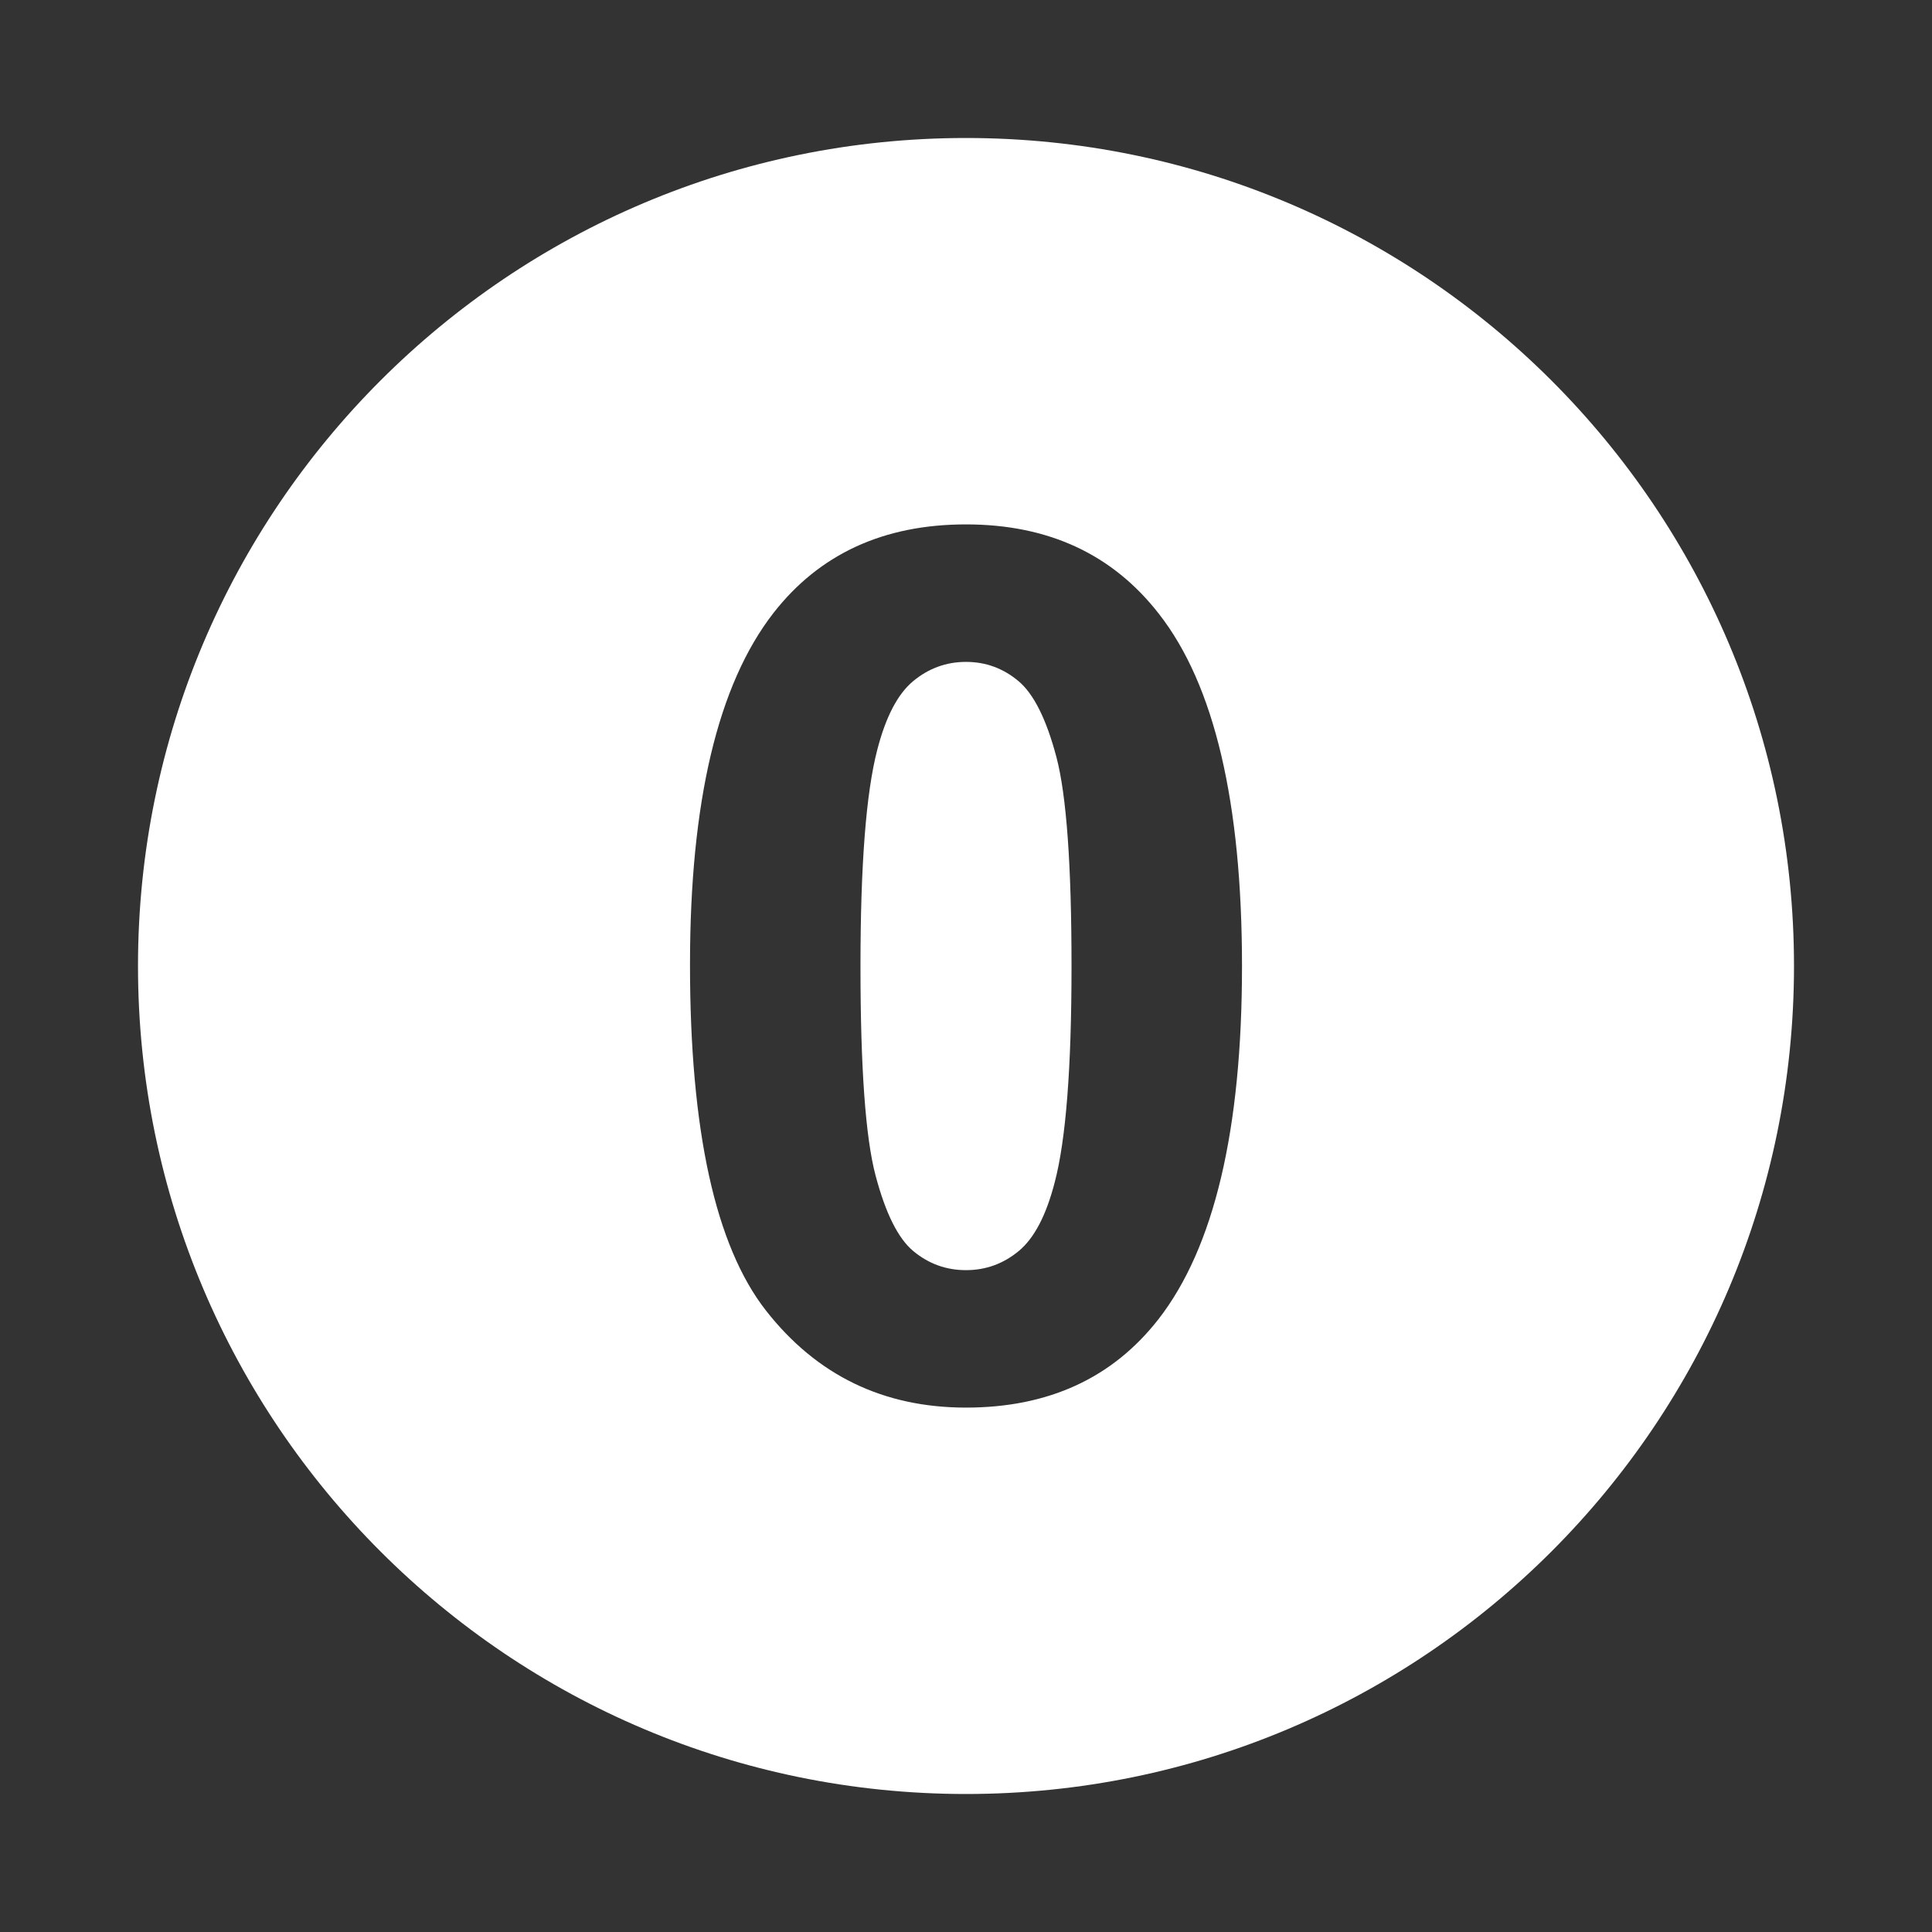 <svg width="42" height="42" viewBox="0 0 42 42" fill="none" xmlns="http://www.w3.org/2000/svg">
<rect x="0" y="0" width="42" height="42" fill="#333333" stroke="none"/>
<path d="M22.14 14.806C21.808 14.528 21.428 14.389 21 14.389C20.572 14.389 20.189 14.528 19.853 14.806C19.517 15.084 19.256 15.582 19.071 16.3C18.828 17.232 18.706 18.8 18.706 21.007C18.706 23.212 18.815 24.729 19.034 25.554C19.252 26.379 19.527 26.929 19.86 27.202C20.192 27.476 20.572 27.612 21 27.612C21.428 27.612 21.811 27.474 22.147 27.196C22.484 26.917 22.744 26.419 22.929 25.701C23.172 24.778 23.294 23.213 23.294 21.008C23.294 18.801 23.184 17.286 22.966 16.46C22.748 15.636 22.473 15.084 22.14 14.806" fill="white"/>
<path d="M21 3C11.059 3 3 11.059 3 21C3 30.941 11.059 39 21 39C30.941 39 39 30.941 39 21C39 11.059 30.941 3 21 3ZM25.185 28.677C24.185 29.959 22.79 30.6 21 30.6C19.202 30.6 17.752 29.897 16.651 28.49C15.551 27.083 15 24.577 15 20.969C15 17.429 15.605 14.881 16.815 13.325C17.815 12.043 19.21 11.4 21 11.4C22.79 11.4 24.189 12.049 25.198 13.35C26.399 14.889 27 17.441 27 21.007C27 24.563 26.395 27.121 25.185 28.677Z" fill="white"/>
</svg>
